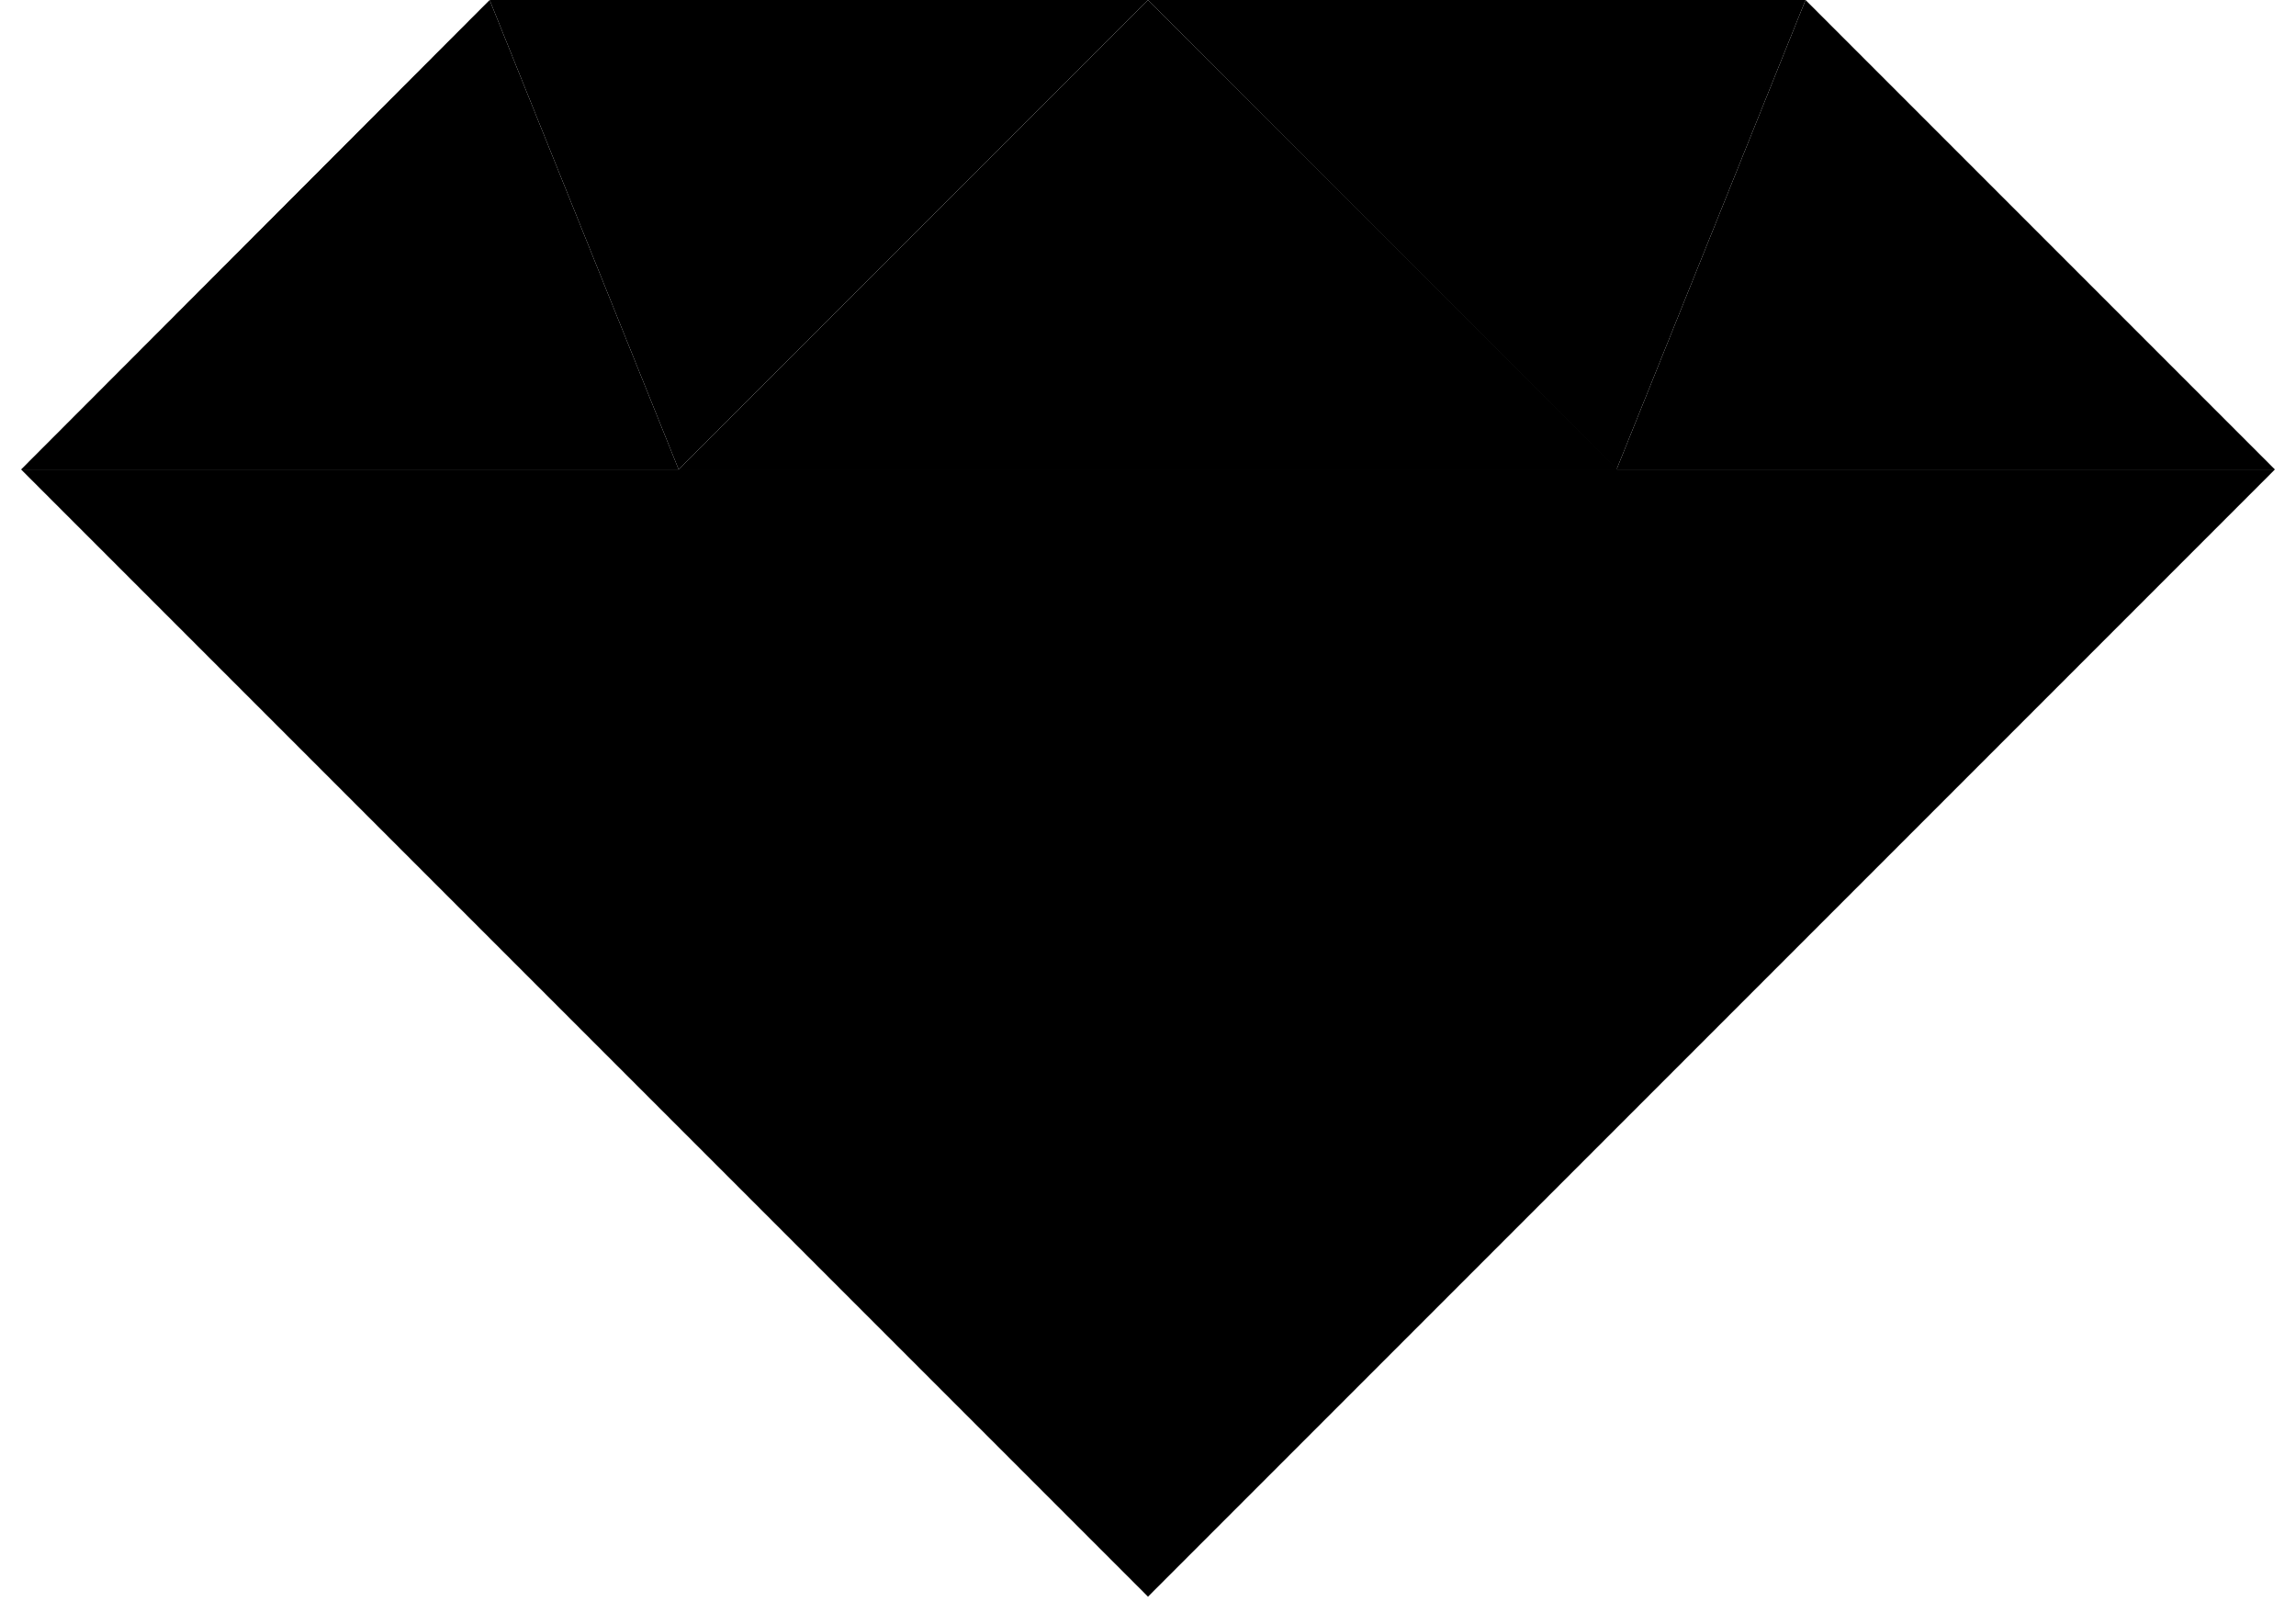 <?xml version="1.0" encoding="utf-8"?>
<!-- Generator: Adobe Illustrator 18.1.1, SVG Export Plug-In . SVG Version: 6.00 Build 0)  -->
<!DOCTYPE svg PUBLIC "-//W3C//DTD SVG 1.1//EN" "http://www.w3.org/Graphics/SVG/1.1/DTD/svg11.dtd">
<svg version="1.1" xmlns="http://www.w3.org/2000/svg" xmlns:xlink="http://www.w3.org/1999/xlink" x="0px" y="0px" width="294px"
	 height="205.2px" viewBox="0 0 294 205.2" enable-background="new 0 0 294 205.2" xml:space="preserve">
<g id="Ebene_1">
</g>
<g id="Ebene_2">
	<g>
		<polygon points="86.9,60.1 147,0 207.1,60.1 		"/>
		<polygon points="291.3,60.1 147,204.4 2.7,60.1 		"/>
		<polygon points="86.9,60.1 62.7,0 2.7,60.1 		"/>
		<polygon points="207,60.1 231.2,0 291.3,60.1 		"/>
		<polygon points="207,60.1 231.2,0 147,0 		"/>
		<polygon points="86.9,60.1 62.7,0 147,0 		"/>
		<polygon points="207.1,60.1 86.9,60.1 147,204.3 		"/>
	</g>
</g>
</svg>
